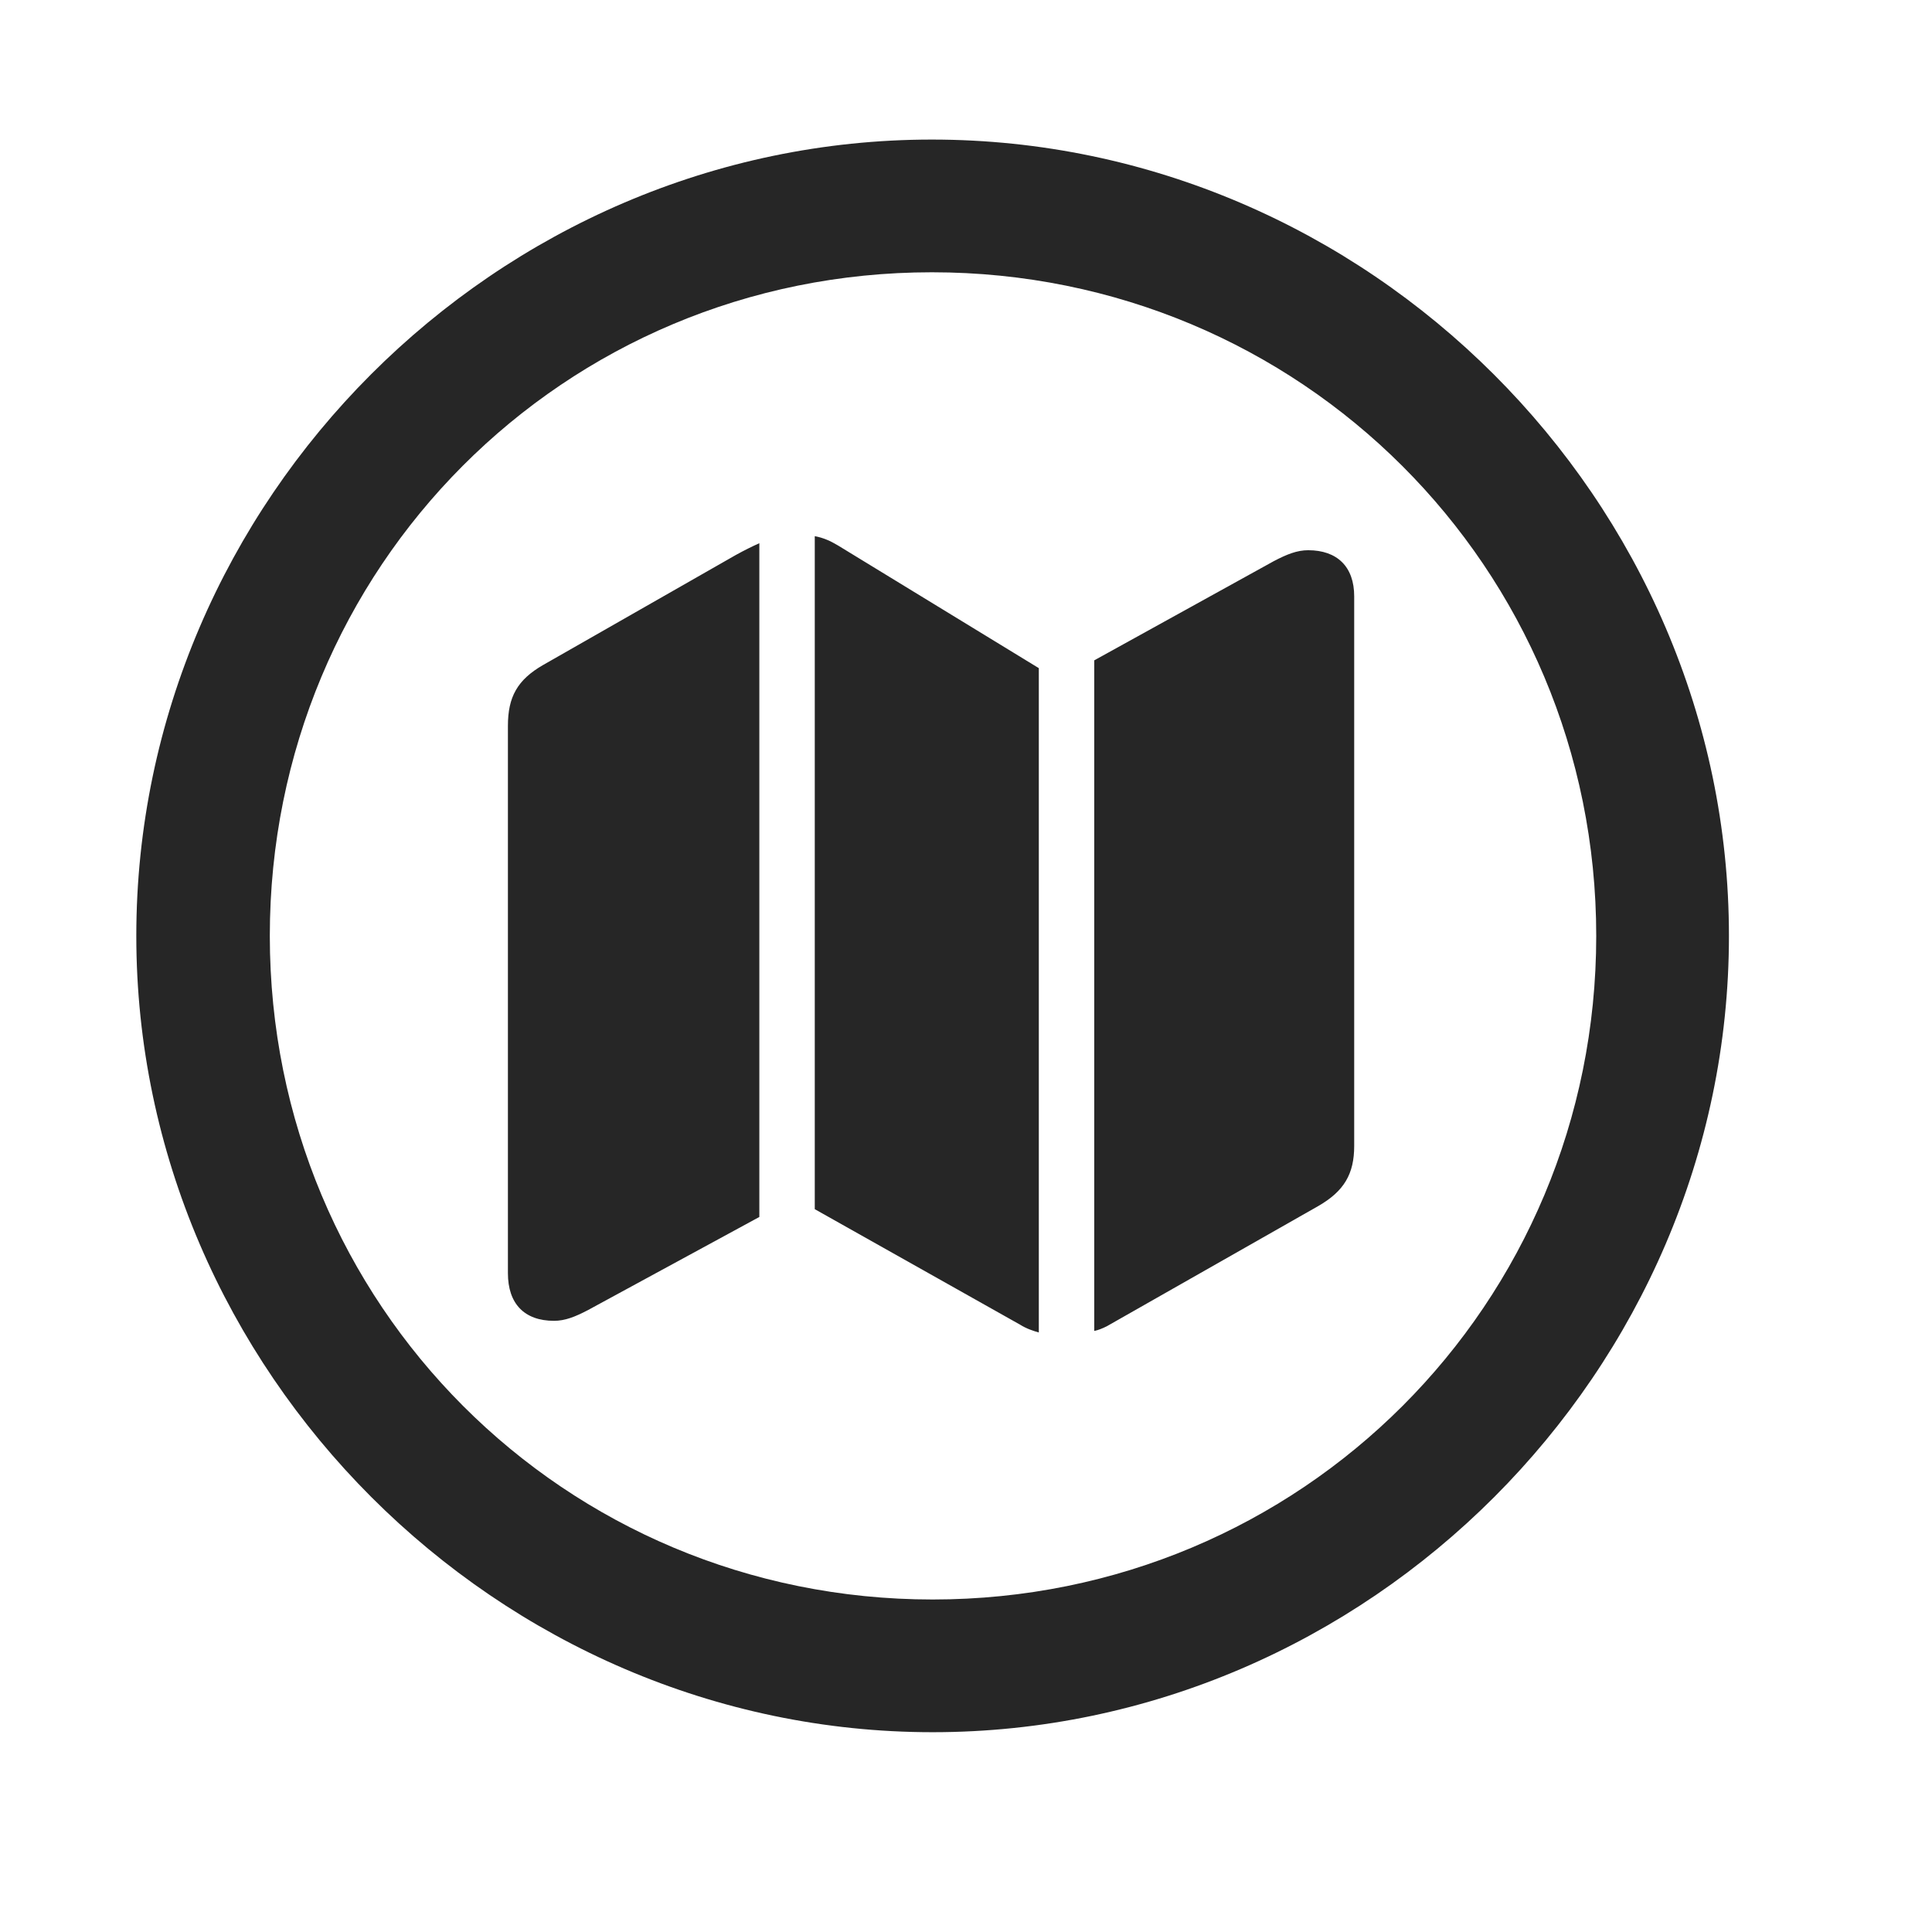 <svg width="29" height="29" viewBox="0 0 29 29" fill="currentColor" xmlns="http://www.w3.org/2000/svg">
<g clip-path="url(#clip0_2207_35347)">
<path d="M13.999 26.001C20.538 26.001 25.952 20.576 25.952 14.048C25.952 7.509 20.527 2.095 13.988 2.095C7.46 2.095 2.046 7.509 2.046 14.048C2.046 20.576 7.472 26.001 13.999 26.001ZM13.999 24.009C8.468 24.009 4.05 19.58 4.05 14.048C4.05 8.517 8.456 4.087 13.988 4.087C19.519 4.087 23.96 8.517 23.96 14.048C23.96 19.58 19.53 24.009 13.999 24.009Z" fill="currentColor" fill-opacity="0.85"/>
<path d="M7.624 19.111C7.624 19.568 7.87 19.826 8.316 19.826C8.48 19.826 8.632 19.767 8.831 19.662L11.398 18.267V8.154C11.292 8.201 11.175 8.259 11.046 8.33L8.152 9.982C7.765 10.205 7.624 10.462 7.624 10.896V19.111ZM12.23 18.15L15.312 19.884C15.405 19.943 15.511 19.978 15.593 20.001V10.029L12.581 8.189C12.464 8.119 12.359 8.072 12.23 8.048V18.15ZM16.425 19.978C16.484 19.966 16.542 19.943 16.613 19.908L19.788 18.103C20.175 17.88 20.327 17.622 20.327 17.201V8.951C20.327 8.505 20.07 8.259 19.636 8.259C19.472 8.259 19.32 8.318 19.12 8.423L16.425 9.912V19.978Z" fill="currentColor" fill-opacity="0.85"/>
</g>
<defs>
<clipPath id="clip0_2207_35347">
<rect width="23.906" height="23.918" fill="currentColor" transform="translate(2.046 2.095)"/>
</clipPath>
</defs>
</svg>
